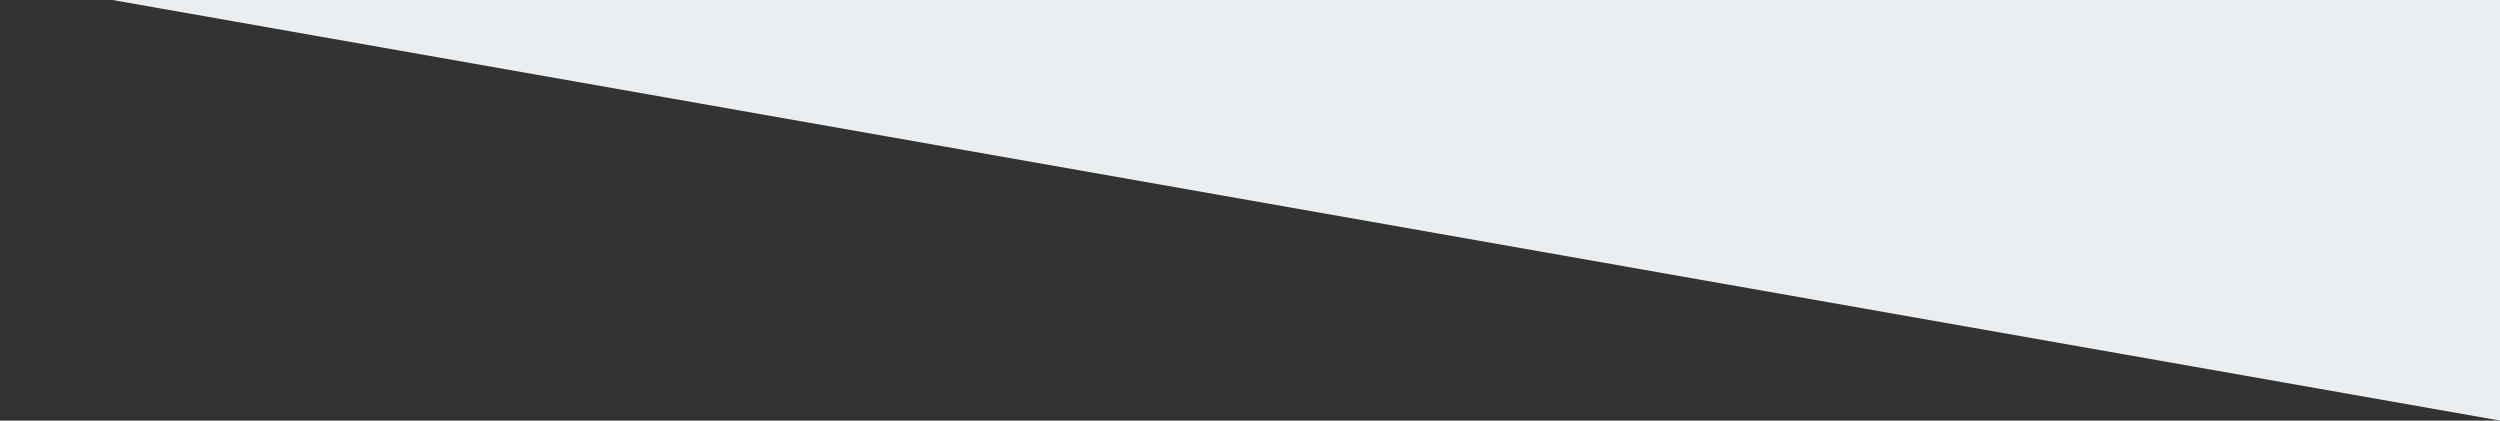 <svg width="3840" height="646" xmlns="http://www.w3.org/2000/svg"><rect width="100%" height="100%" fill="#333333" stroke="none"/><path fill="#EAEEF0" d="M3840-70v716L0-30.433V-70z" fill-rule="evenodd"/></svg>